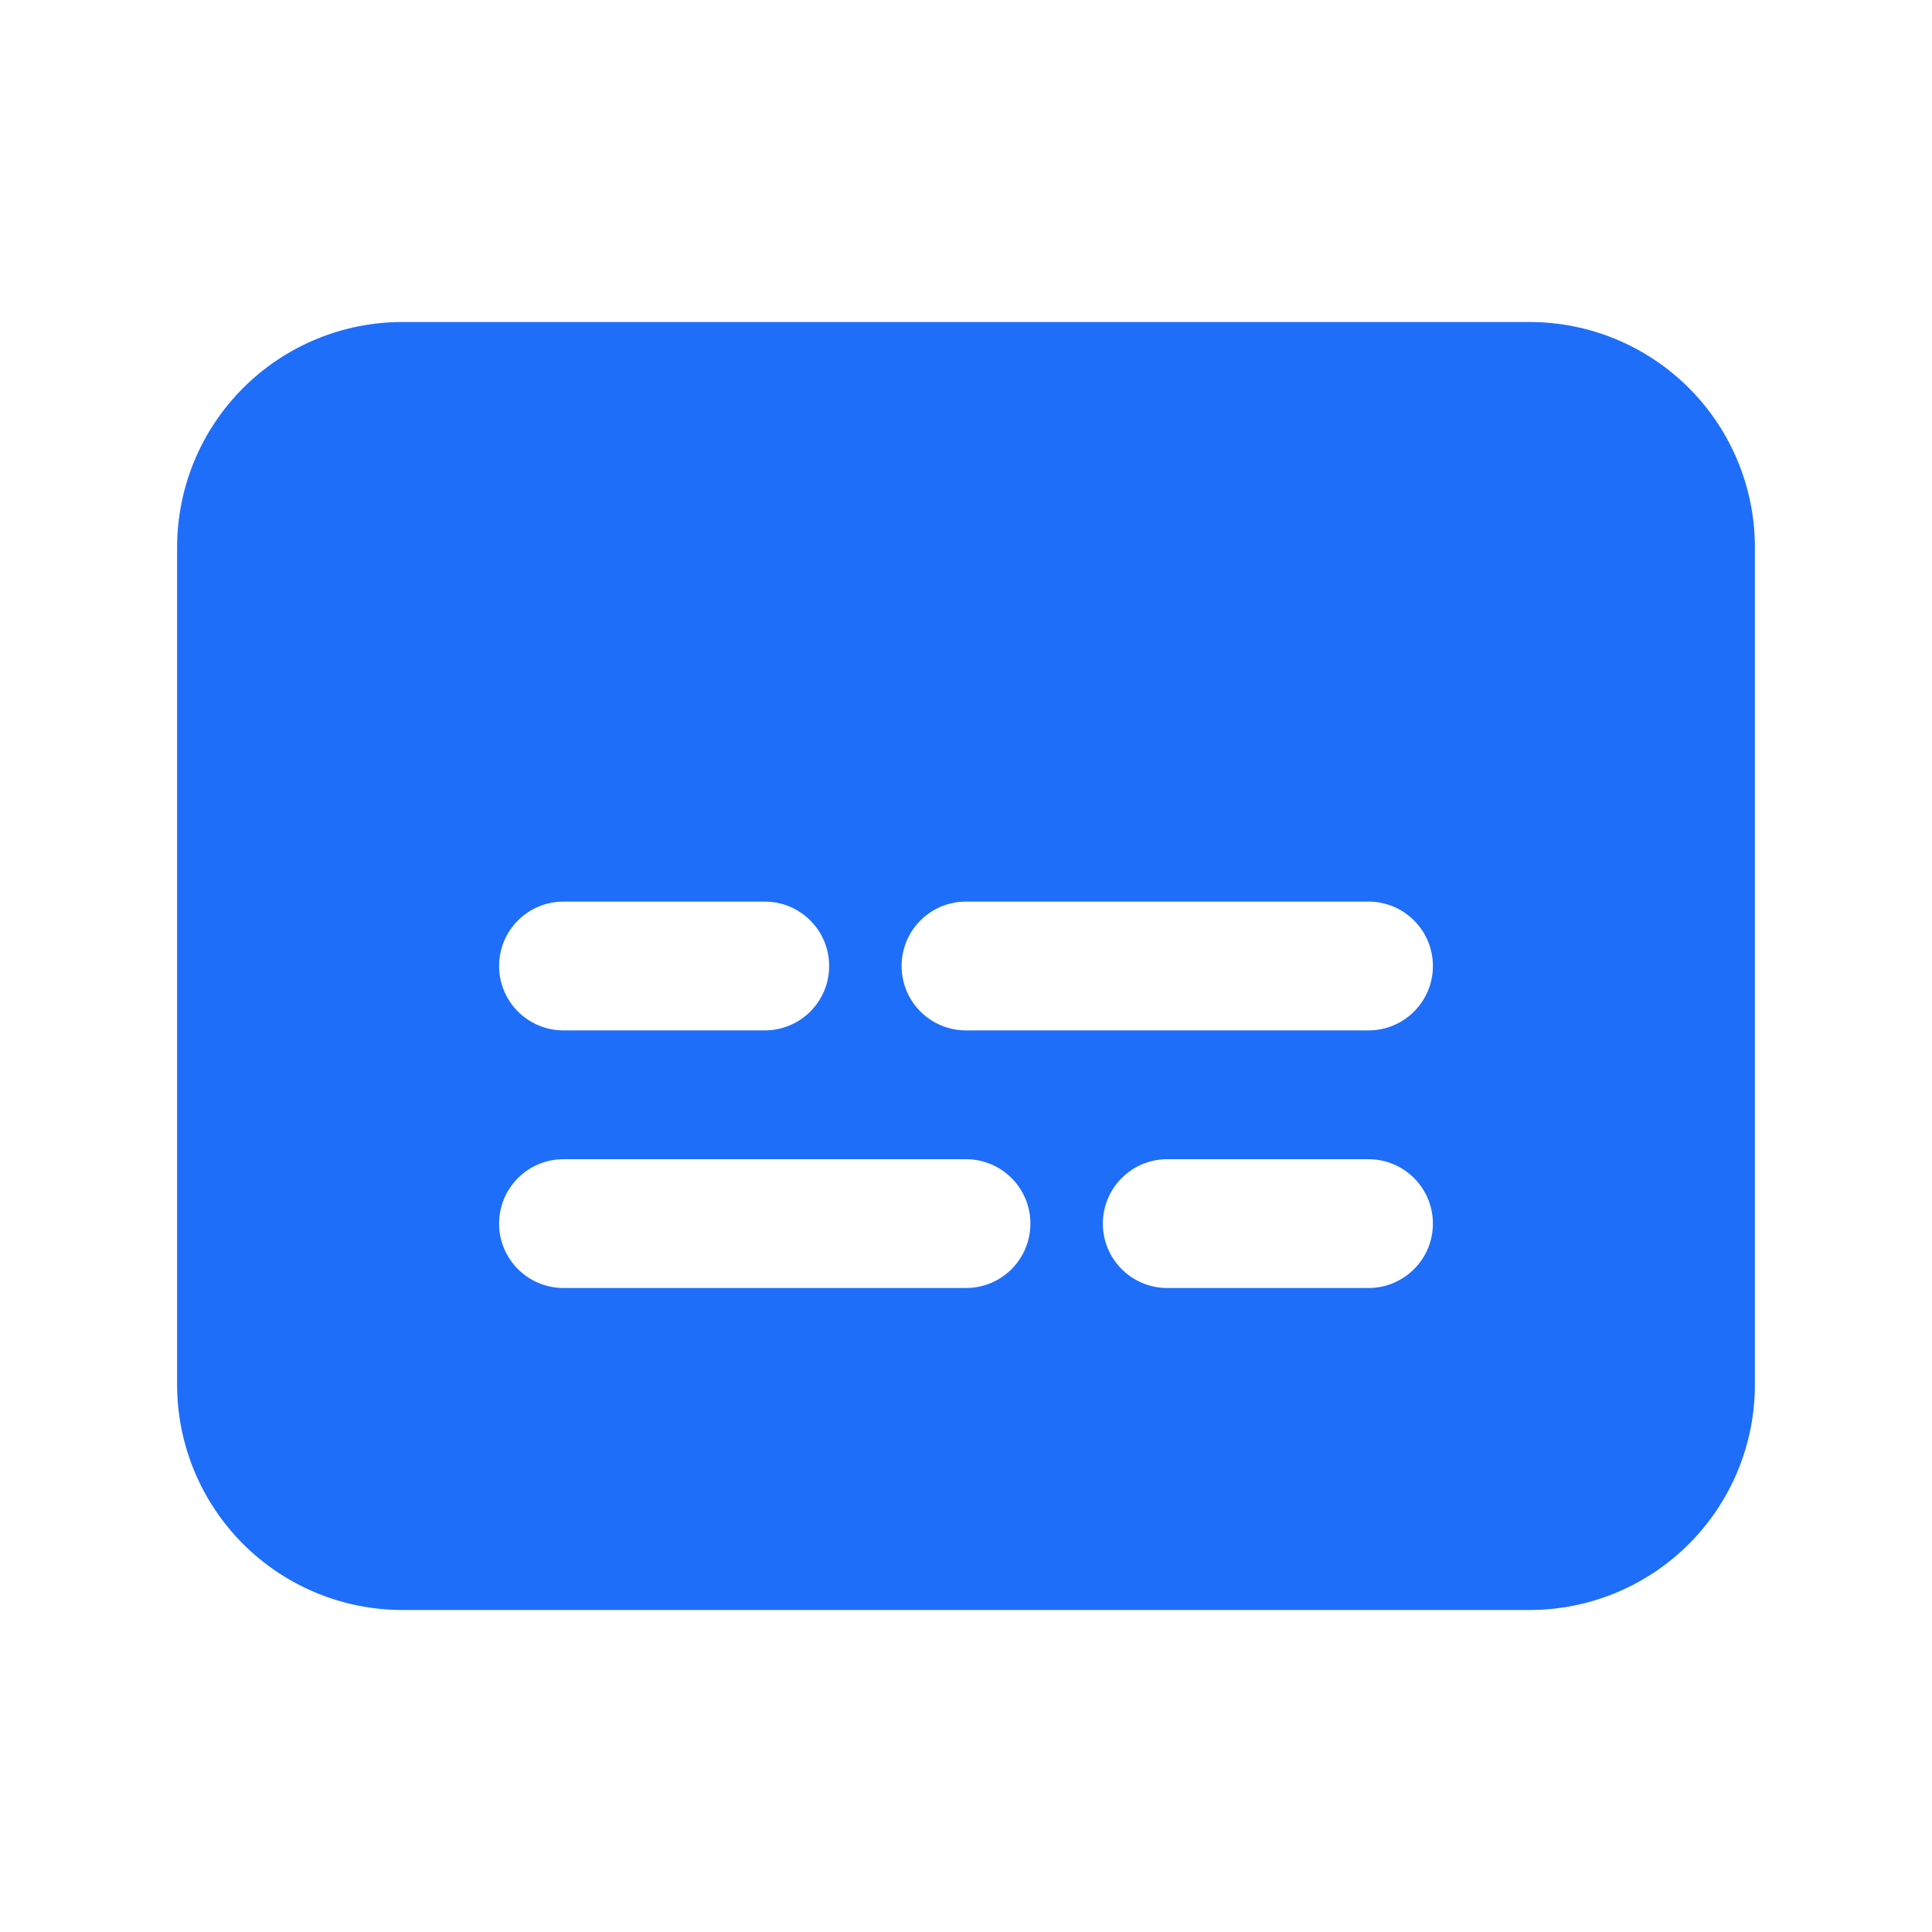 <svg width="24" height="24" viewBox="0 0 24 24" fill="none" xmlns="http://www.w3.org/2000/svg">
<path fill-rule="evenodd" clip-rule="evenodd" d="M3.02 4.82C3.545 4.295 4.257 4 5 4H19C19.743 4 20.455 4.295 20.98 4.82C21.505 5.345 21.8 6.057 21.8 6.8V17.2C21.8 17.943 21.505 18.655 20.98 19.18C20.455 19.705 19.743 20 19 20H5C4.257 20 3.545 19.705 3.02 19.18C2.495 18.655 2.2 17.943 2.2 17.2V6.8C2.2 6.057 2.495 5.345 3.02 4.82ZM17.8 12C17.8 12.442 17.442 12.8 17 12.8L12 12.8C11.558 12.8 11.2 12.442 11.2 12C11.2 11.558 11.558 11.2 12 11.2H17C17.442 11.2 17.8 11.558 17.8 12ZM10.3 12C10.3 12.442 9.942 12.8 9.5 12.8H7C6.558 12.8 6.2 12.442 6.2 12C6.2 11.558 6.558 11.2 7 11.2H9.5C9.942 11.2 10.3 11.558 10.3 12ZM6.2 15.2C6.2 14.758 6.558 14.4 7 14.4H12C12.442 14.4 12.8 14.758 12.8 15.2C12.8 15.642 12.442 16 12 16H7C6.558 16 6.2 15.642 6.2 15.2ZM13.7 15.2C13.7 14.758 14.058 14.4 14.5 14.4H17C17.442 14.4 17.8 14.758 17.8 15.2C17.8 15.642 17.442 16 17 16H14.5C14.058 16 13.7 15.642 13.7 15.2Z" fill="#1E6EFA"/>
</svg>
